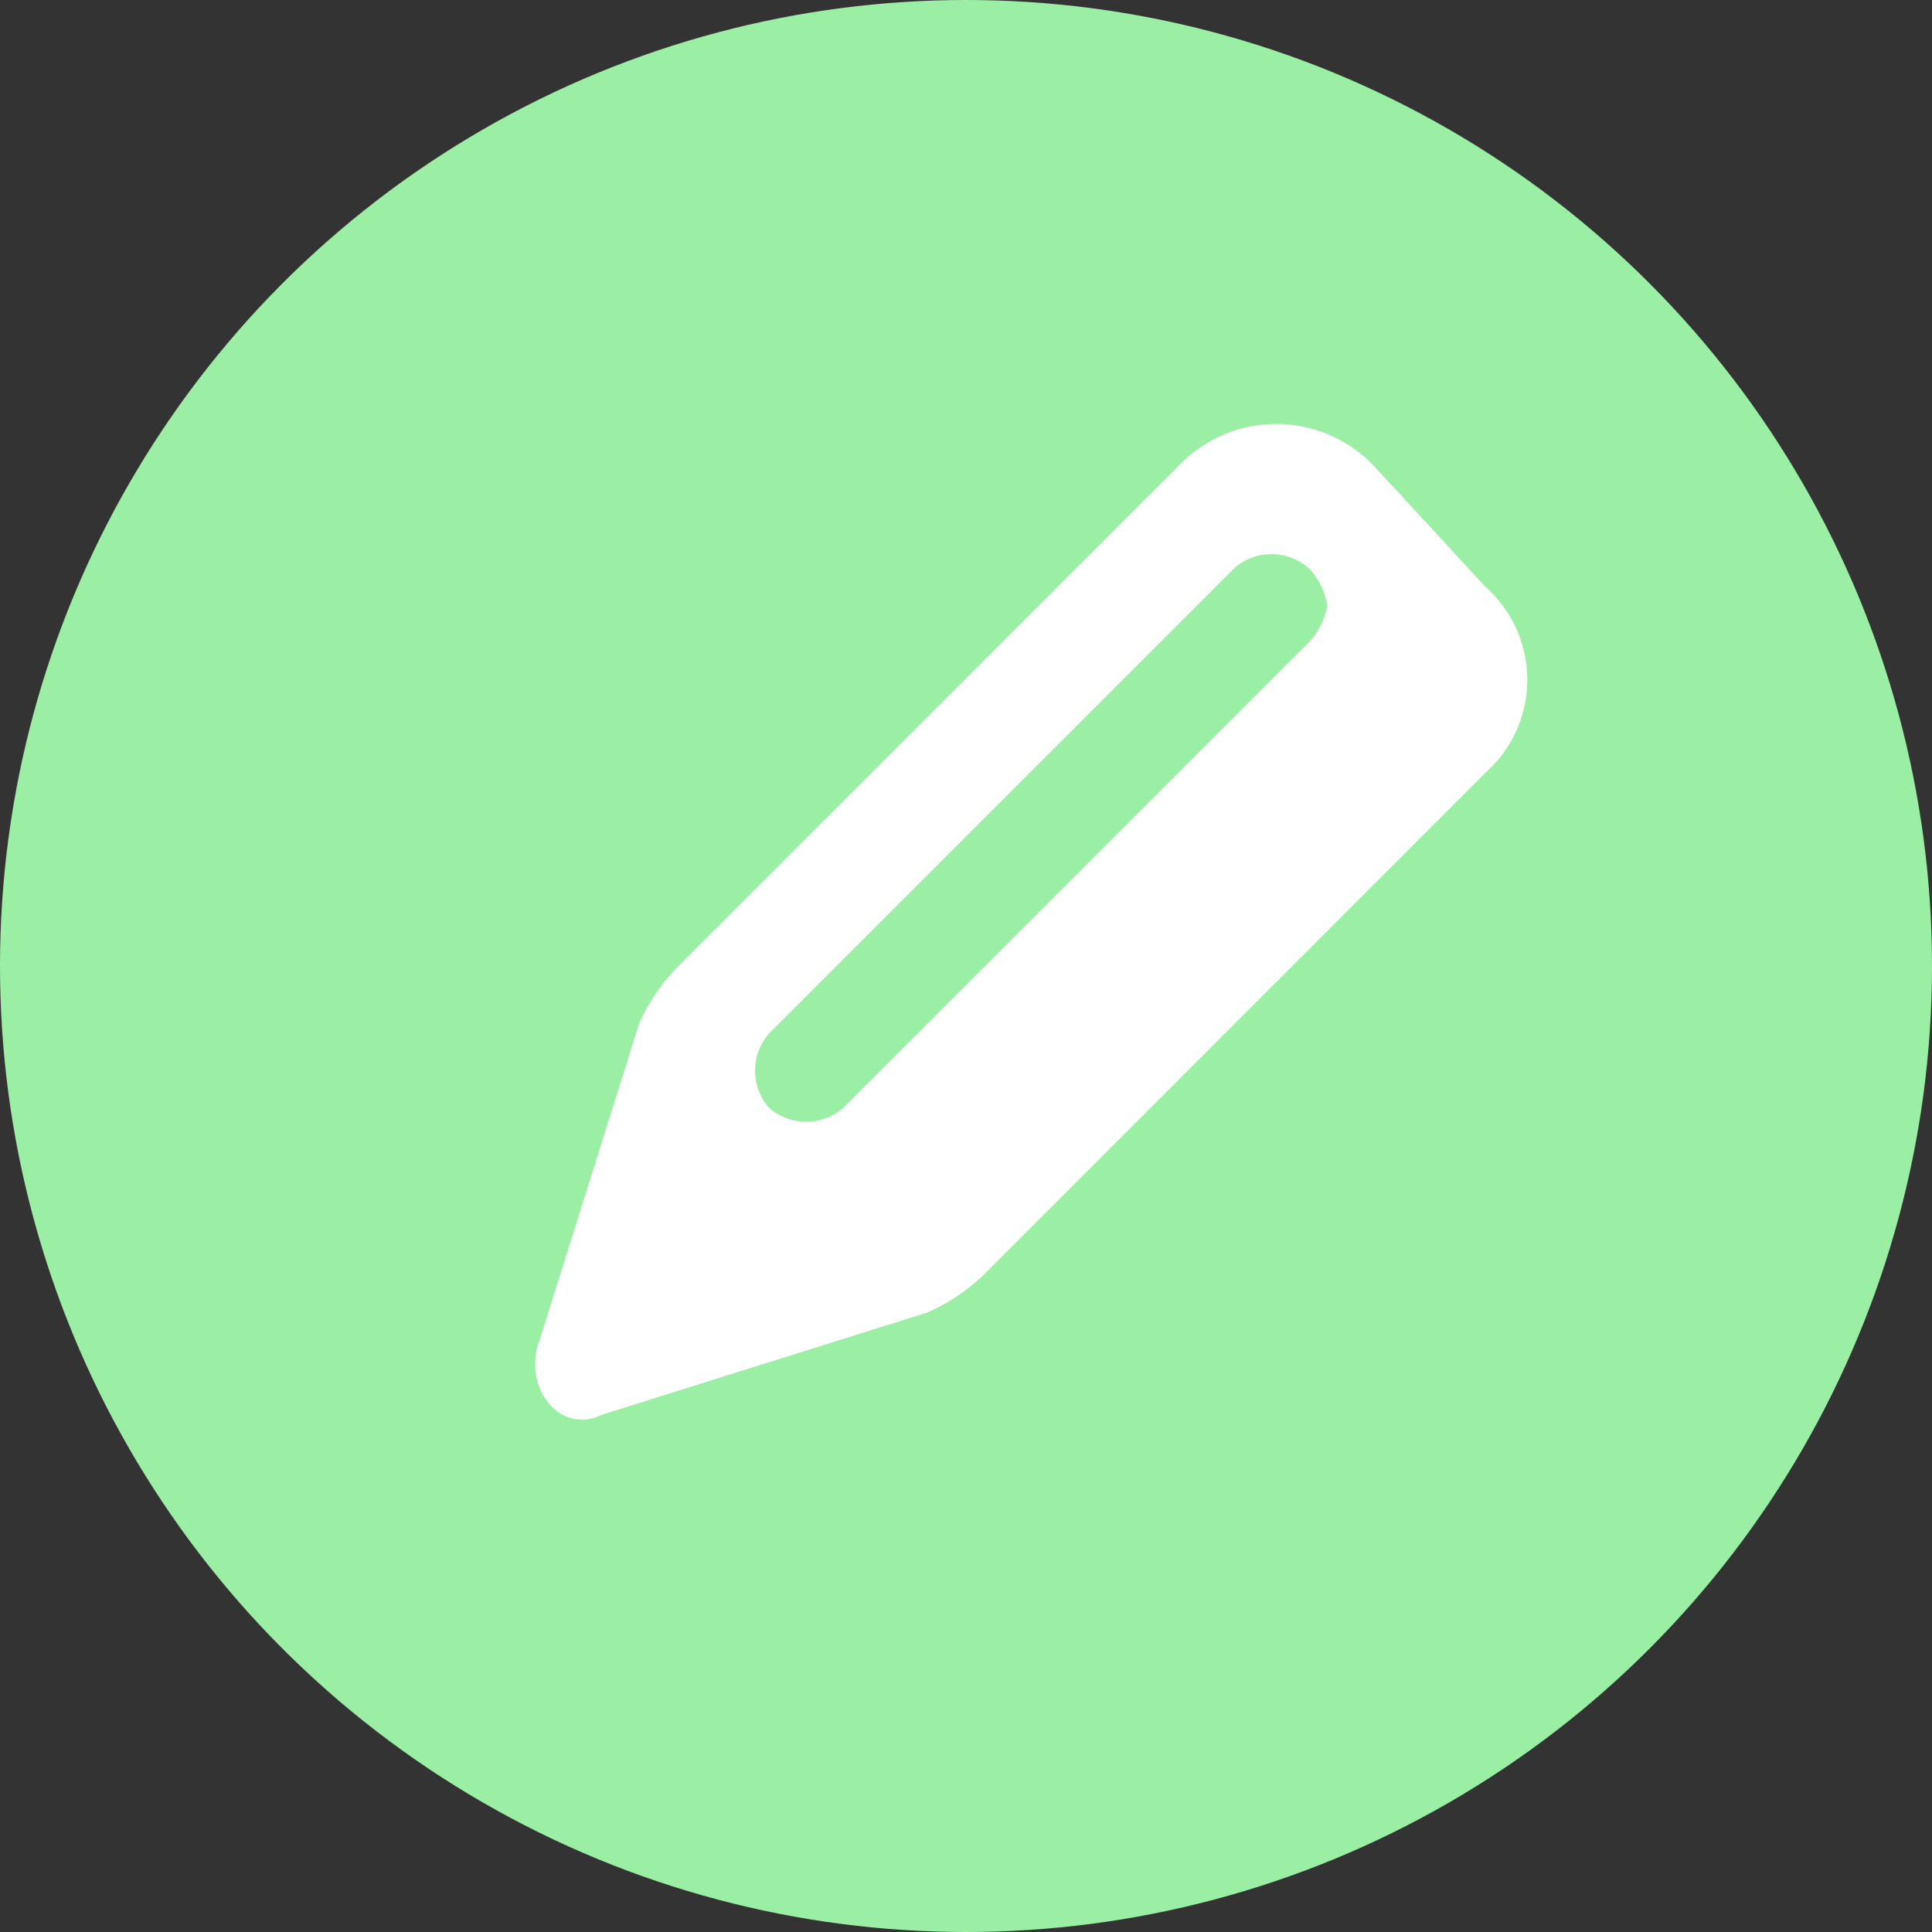 <svg xmlns="http://www.w3.org/2000/svg" viewBox="0 0 18 18"><rect x="0" y="0" width="18" height="18" fill="#333333" stroke="none"/><circle data-name="Ellipse 587" cx="9" cy="9" r="9" fill="#9befa5"/><path data-name="Path 25450" d="M13.839 5.467L12.8 4.34a1.257 1.257 0 0 0-1.82 0L6.3 9.021a1.813 1.813 0 0 0-.347.52L5 12.574c-.087.433.26.78.607.607l3.034-.953a1.813 1.813 0 0 0 .52-.347L13.839 7.2a1.157 1.157 0 0 0 0-1.733zm-1.647.52l-4.334 4.334a.527.527 0 0 1-.693 0 .527.527 0 0 1 0-.693L11.5 5.293a.527.527 0 0 1 .693 0 .657.657 0 0 1 .173.347.657.657 0 0 1-.174.347z" fill="#fff"/></svg>